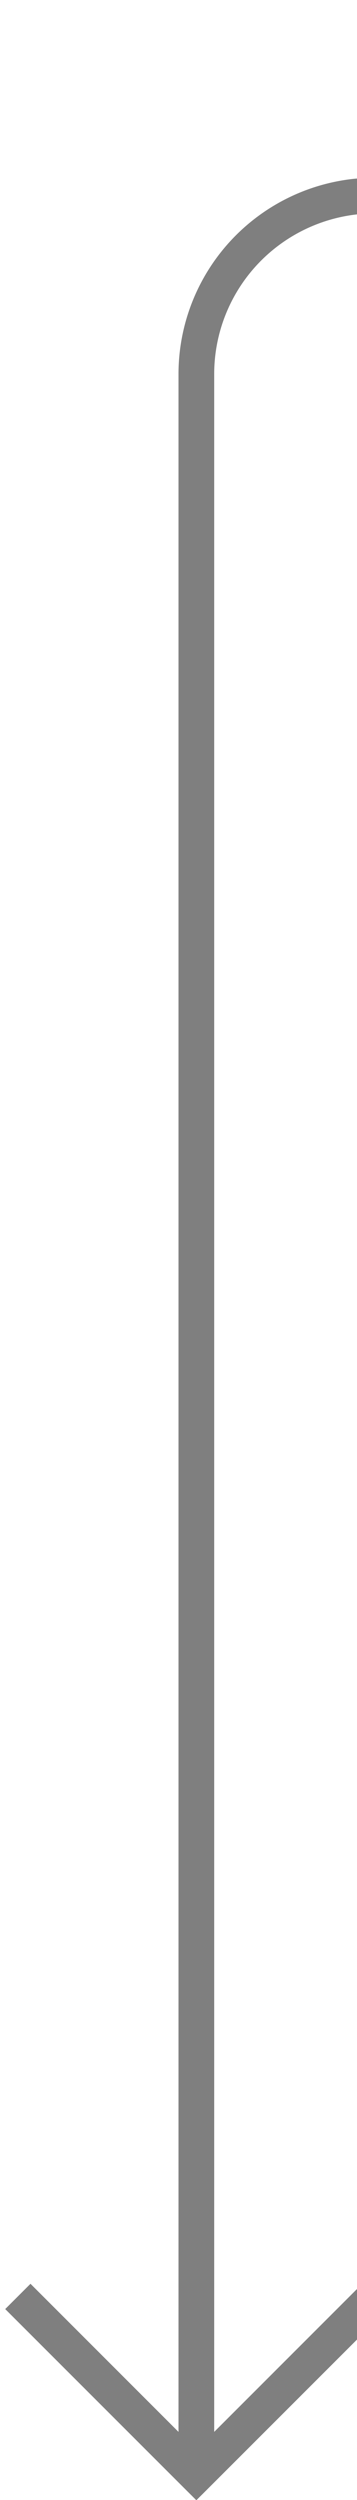 ﻿<?xml version="1.0" encoding="utf-8"?>
<svg version="1.1" xmlns:xlink="http://www.w3.org/1999/xlink" width="10px" height="70px" preserveAspectRatio="xMidYMin meet" viewBox="596 595  8 70" xmlns="http://www.w3.org/2000/svg">
  <path d="M 665 600.5  L 605 600.5  A 5 5 0 0 0 600.5 605.5 L 600.5 664  " stroke-width="1" stroke="#7f7f7f" fill="none" />
  <path d="M 605.146 658.946  L 600.5 663.593  L 595.854 658.946  L 595.146 659.654  L 600.146 664.654  L 600.5 665.007  L 600.854 664.654  L 605.854 659.654  L 605.146 658.946  Z " fill-rule="nonzero" fill="#7f7f7f" stroke="none" />
</svg>